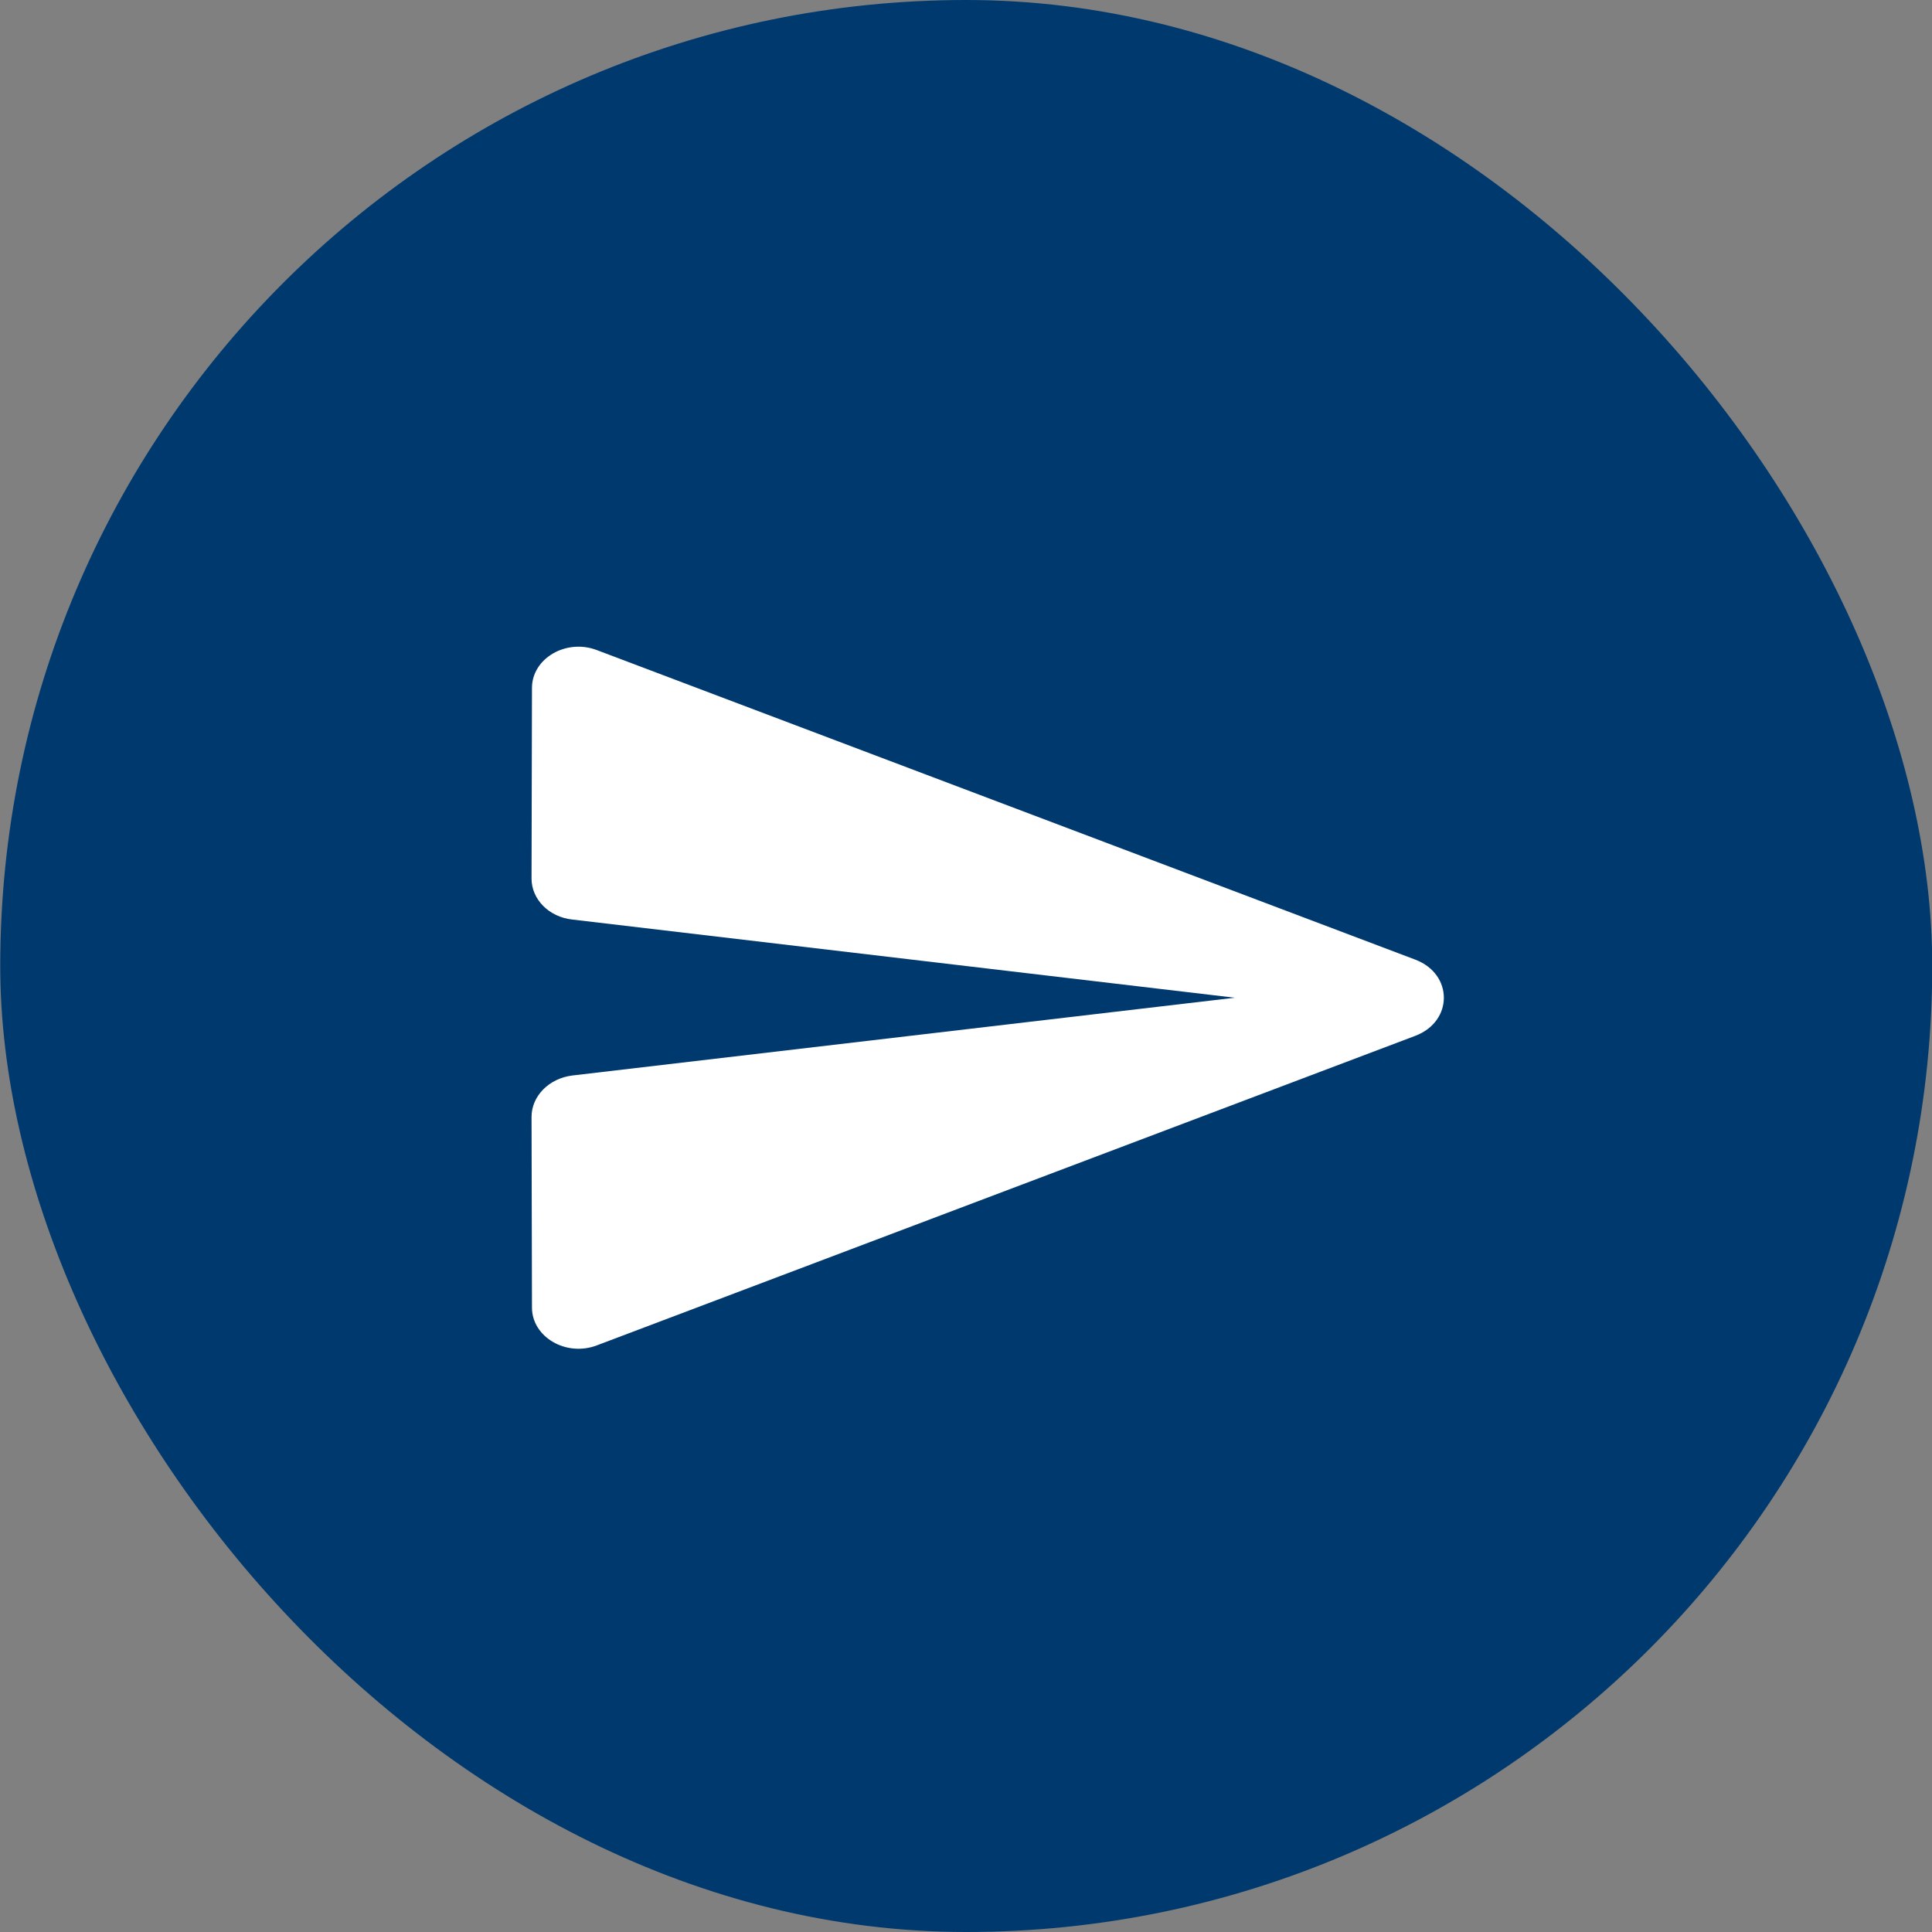 <svg width="40" height="40" viewBox="0 0 40 40" fill="none" xmlns="http://www.w3.org/2000/svg">
<rect x="0" y="0" width="40" height="40" fill="#808080" stroke="none"/>
<rect x="0.005" width="40" height="40" rx="20" fill="#00396E"/>
<path d="M12.364 27.852L29.304 21.445C30.09 21.145 30.09 20.169 29.304 19.869L12.364 13.462C11.723 13.213 11.014 13.633 11.014 14.241L11.005 18.19C11.005 18.618 11.364 18.986 11.849 19.038L25.566 20.657L11.849 22.267C11.364 22.327 11.005 22.695 11.005 23.124L11.014 27.073C11.014 27.681 11.723 28.1 12.364 27.852Z" fill="white"/>
</svg>
